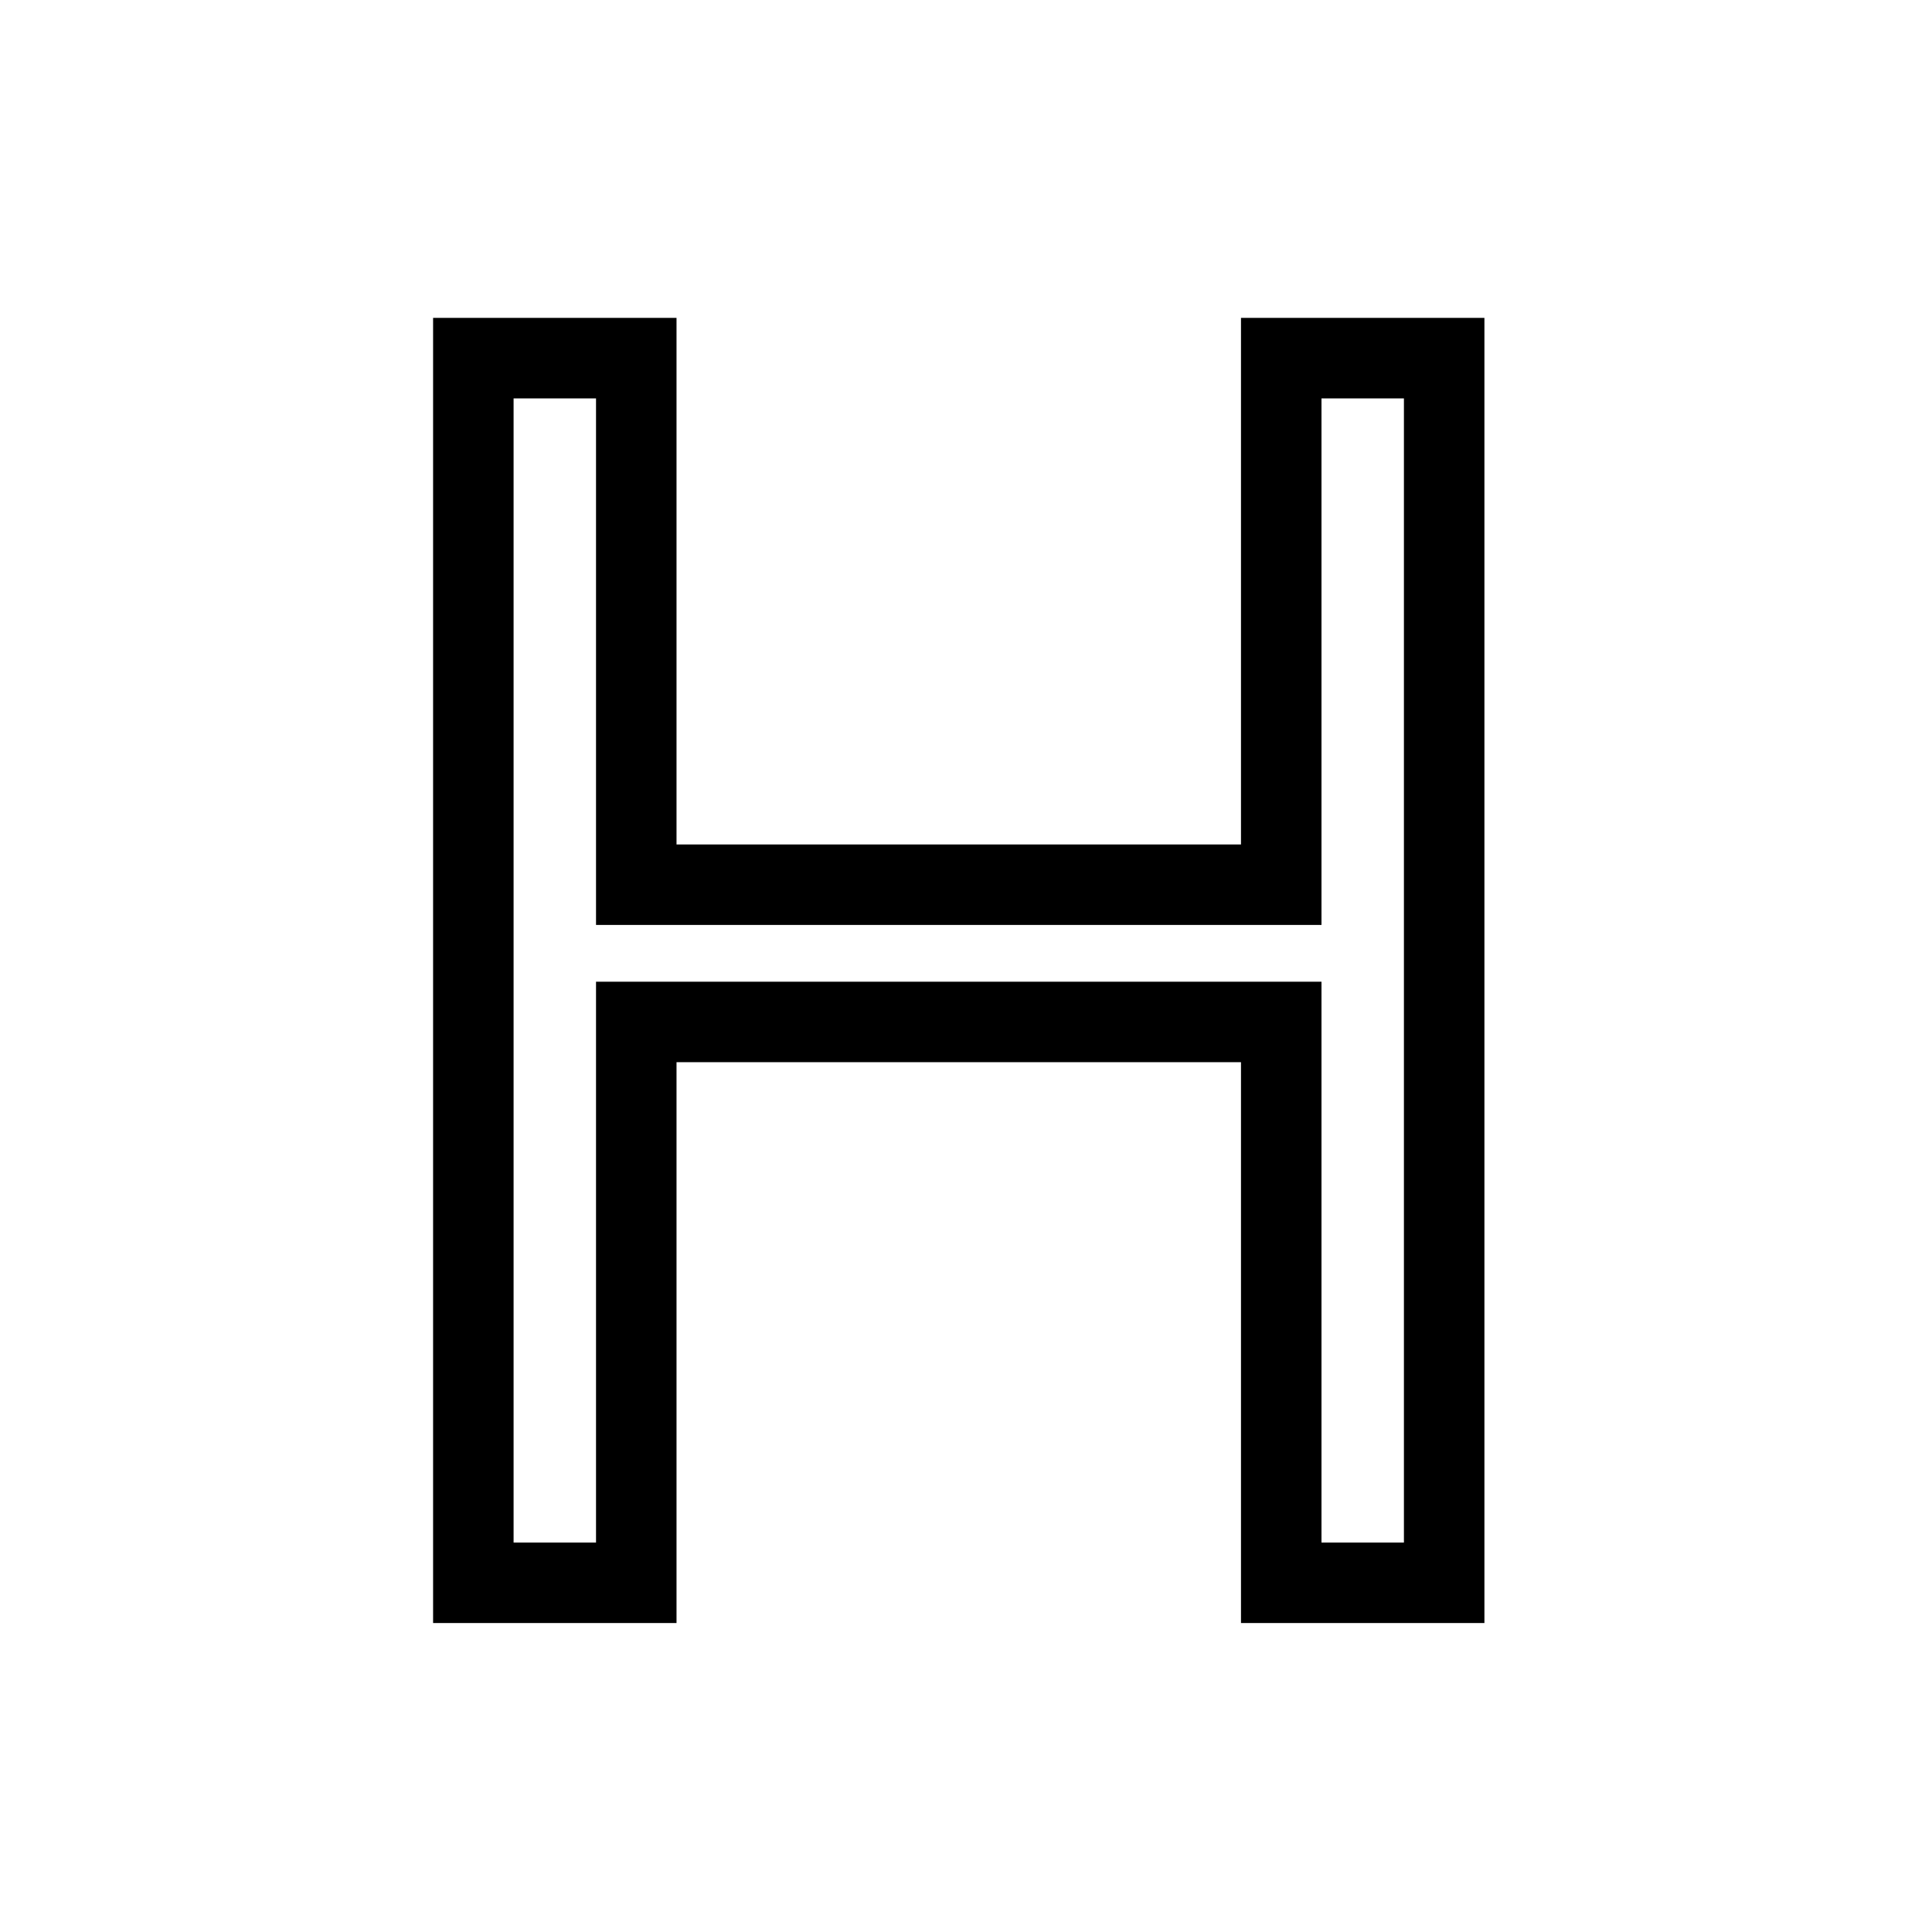 <svg
  xmlns="http://www.w3.org/2000/svg"
  width="24"
  height="24"
  viewBox="0 0 24 24"
  fill="none"
  stroke="currentColor"
  stroke-width="1"
>
  <path d="M7.904 4.449v6.541h8.012V4.449h2.024v15.213h-2.024v-6.967H7.904v6.967H5.88V4.449h2.024z" />
</svg>

